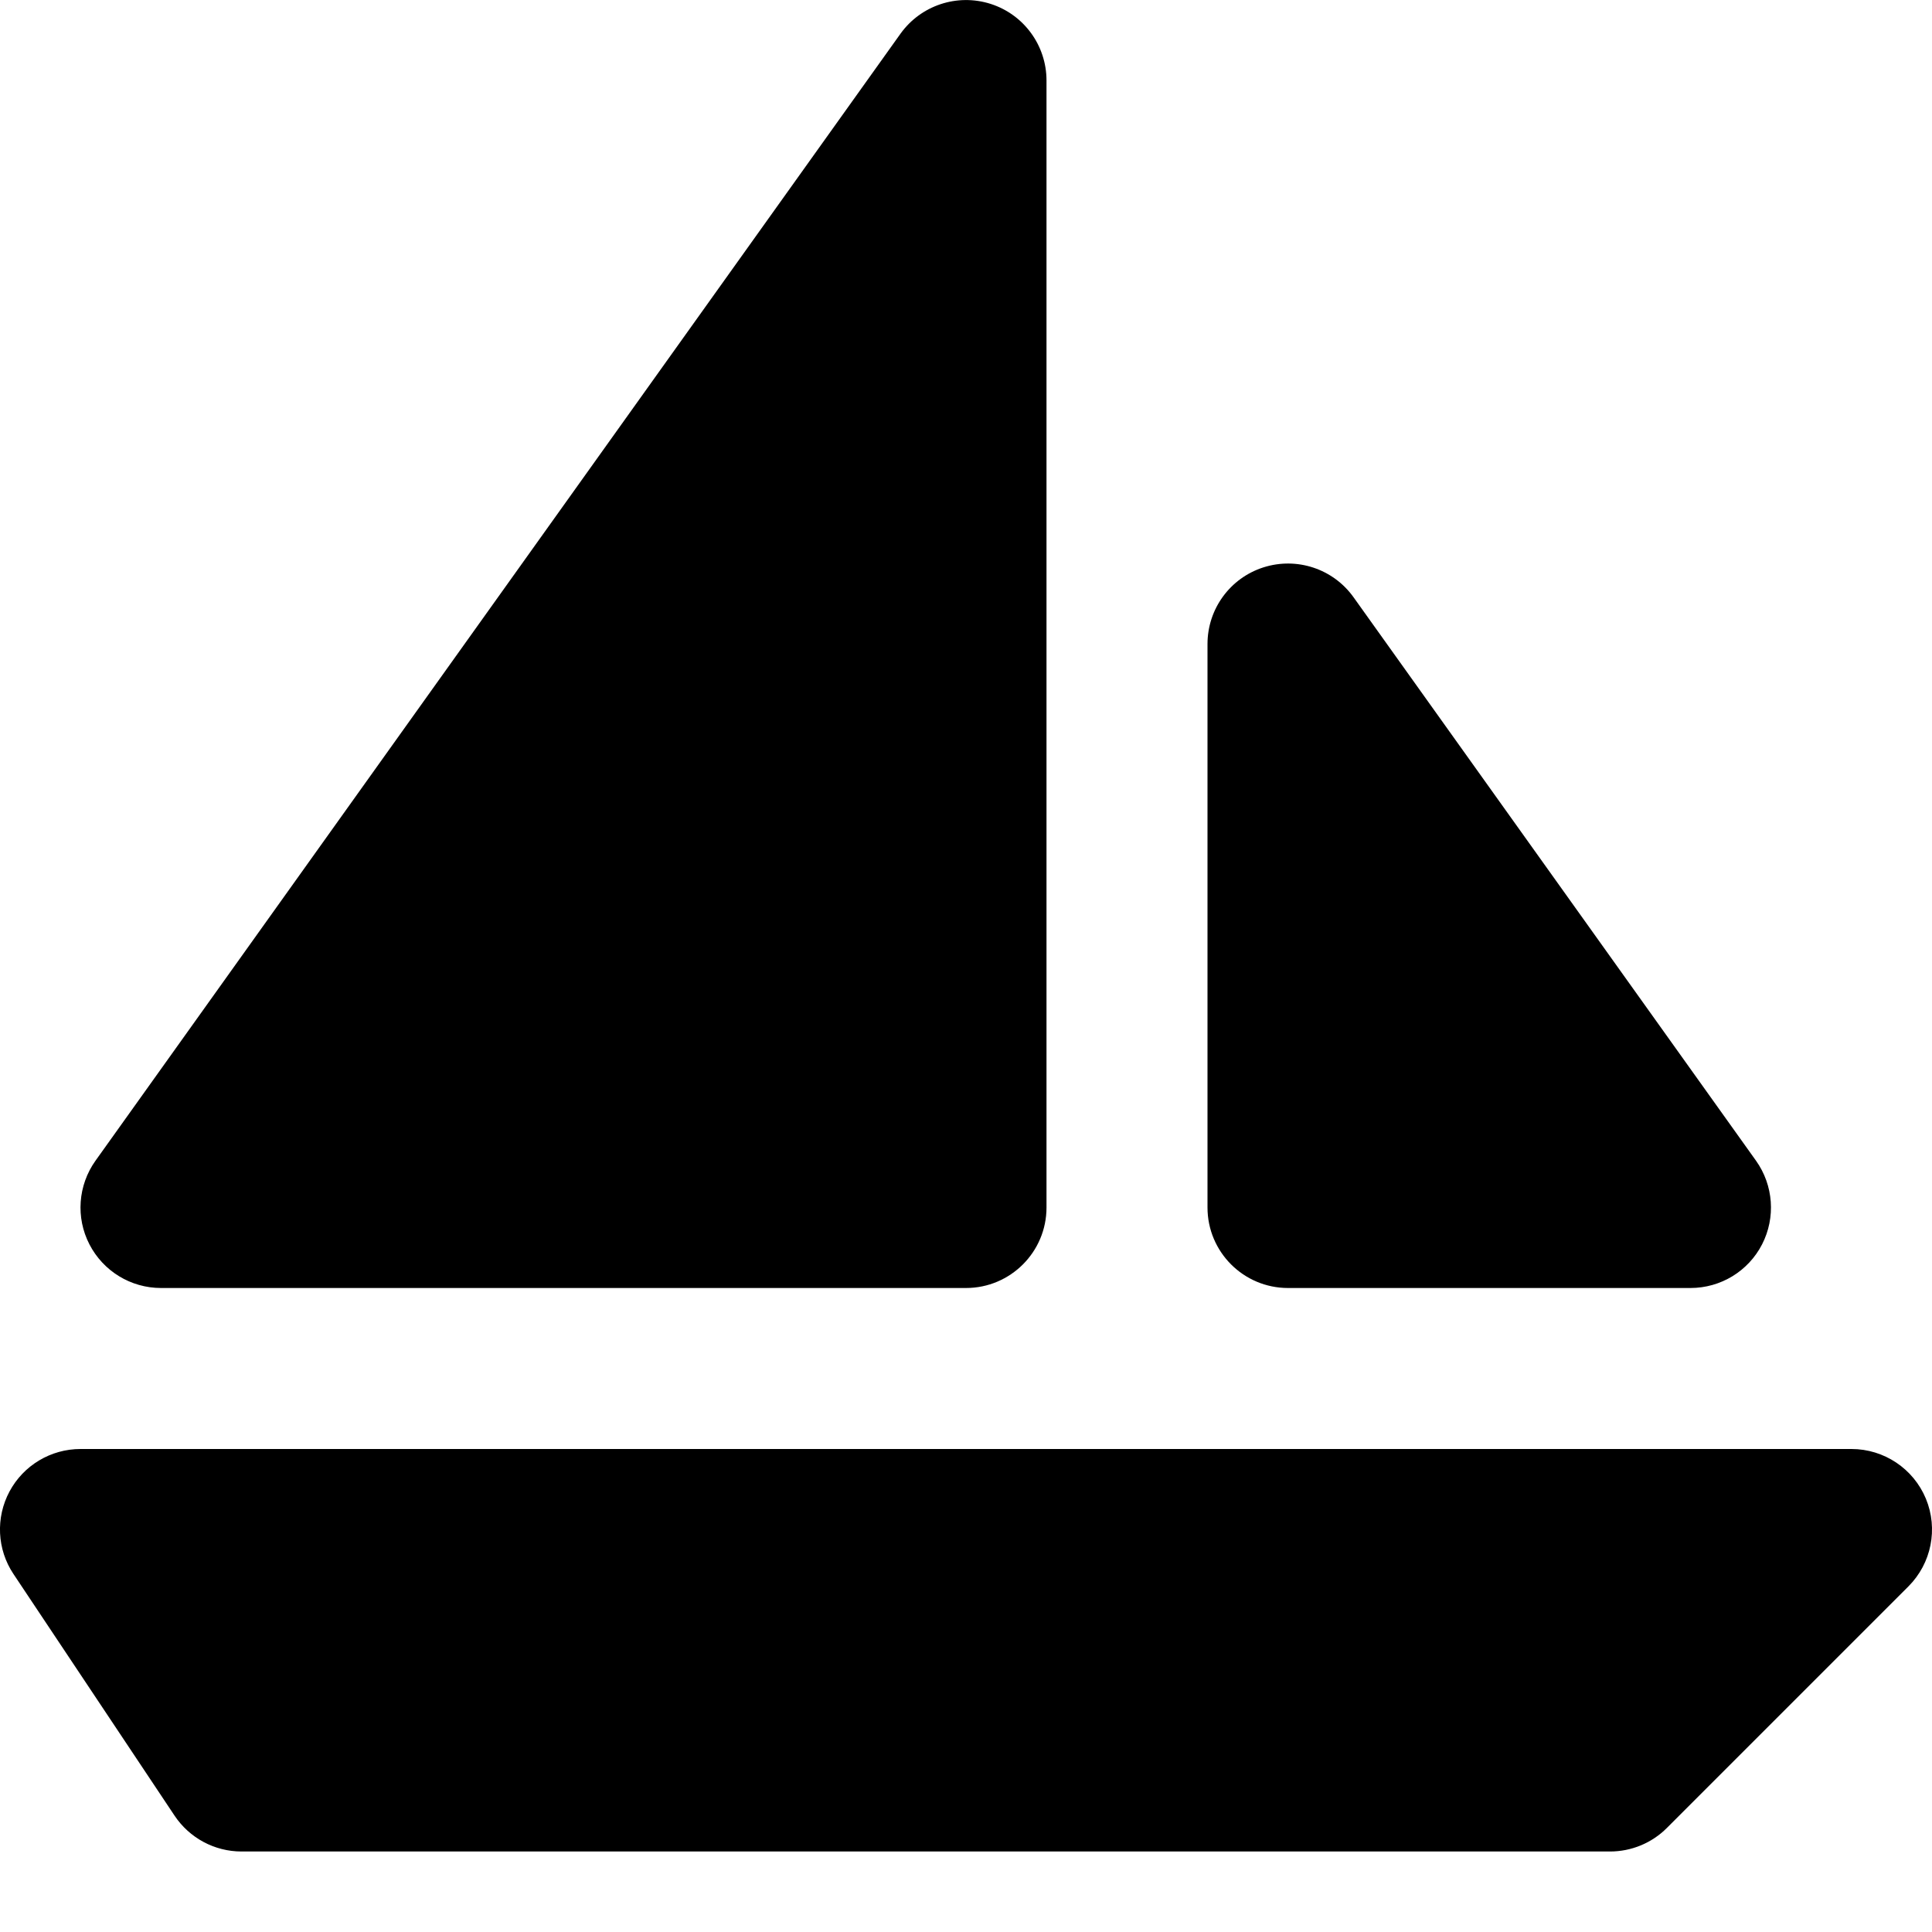 <svg id="nc_icon" version="1.1" xmlns="http://www.w3.org/2000/svg" xmlns:xlink="http://www.w3.org/1999/xlink" x="0px" y="0px" viewBox="0 0 24 24" xml:space="preserve" ><g class="nc-icon-wrapper" fill="currentColor"><path data-color="color-2" fill="currentColor" d="M23,18H1c-0.369,0-0.708,0.203-0.882,0.528c-0.174,0.325-0.155,0.72,0.05,1.026l2,3 C2.354,22.833,2.666,23,3,23h17c0.265,0,0.52-0.105,0.707-0.293l3-3c0.286-0.286,0.372-0.716,0.217-1.09 C23.769,18.244,23.404,18,23,18z"></path> <path fill="currentColor" d="M16,16h5c0.375,0,0.718-0.209,0.889-0.542s0.142-0.734-0.075-1.039l-5-7 c-0.253-0.354-0.705-0.503-1.119-0.371C15.281,7.18,15,7.565,15,8v7C15,15.552,15.448,16,16,16z"></path> <path fill="currentColor" d="M2,16h10c0.552,0,1-0.448,1-1V1c0-0.435-0.281-0.82-0.695-0.952c-0.415-0.132-0.866,0.018-1.119,0.371 l-10,14c-0.217,0.305-0.247,0.706-0.075,1.039S1.625,16,2,16z"></path></g></svg>